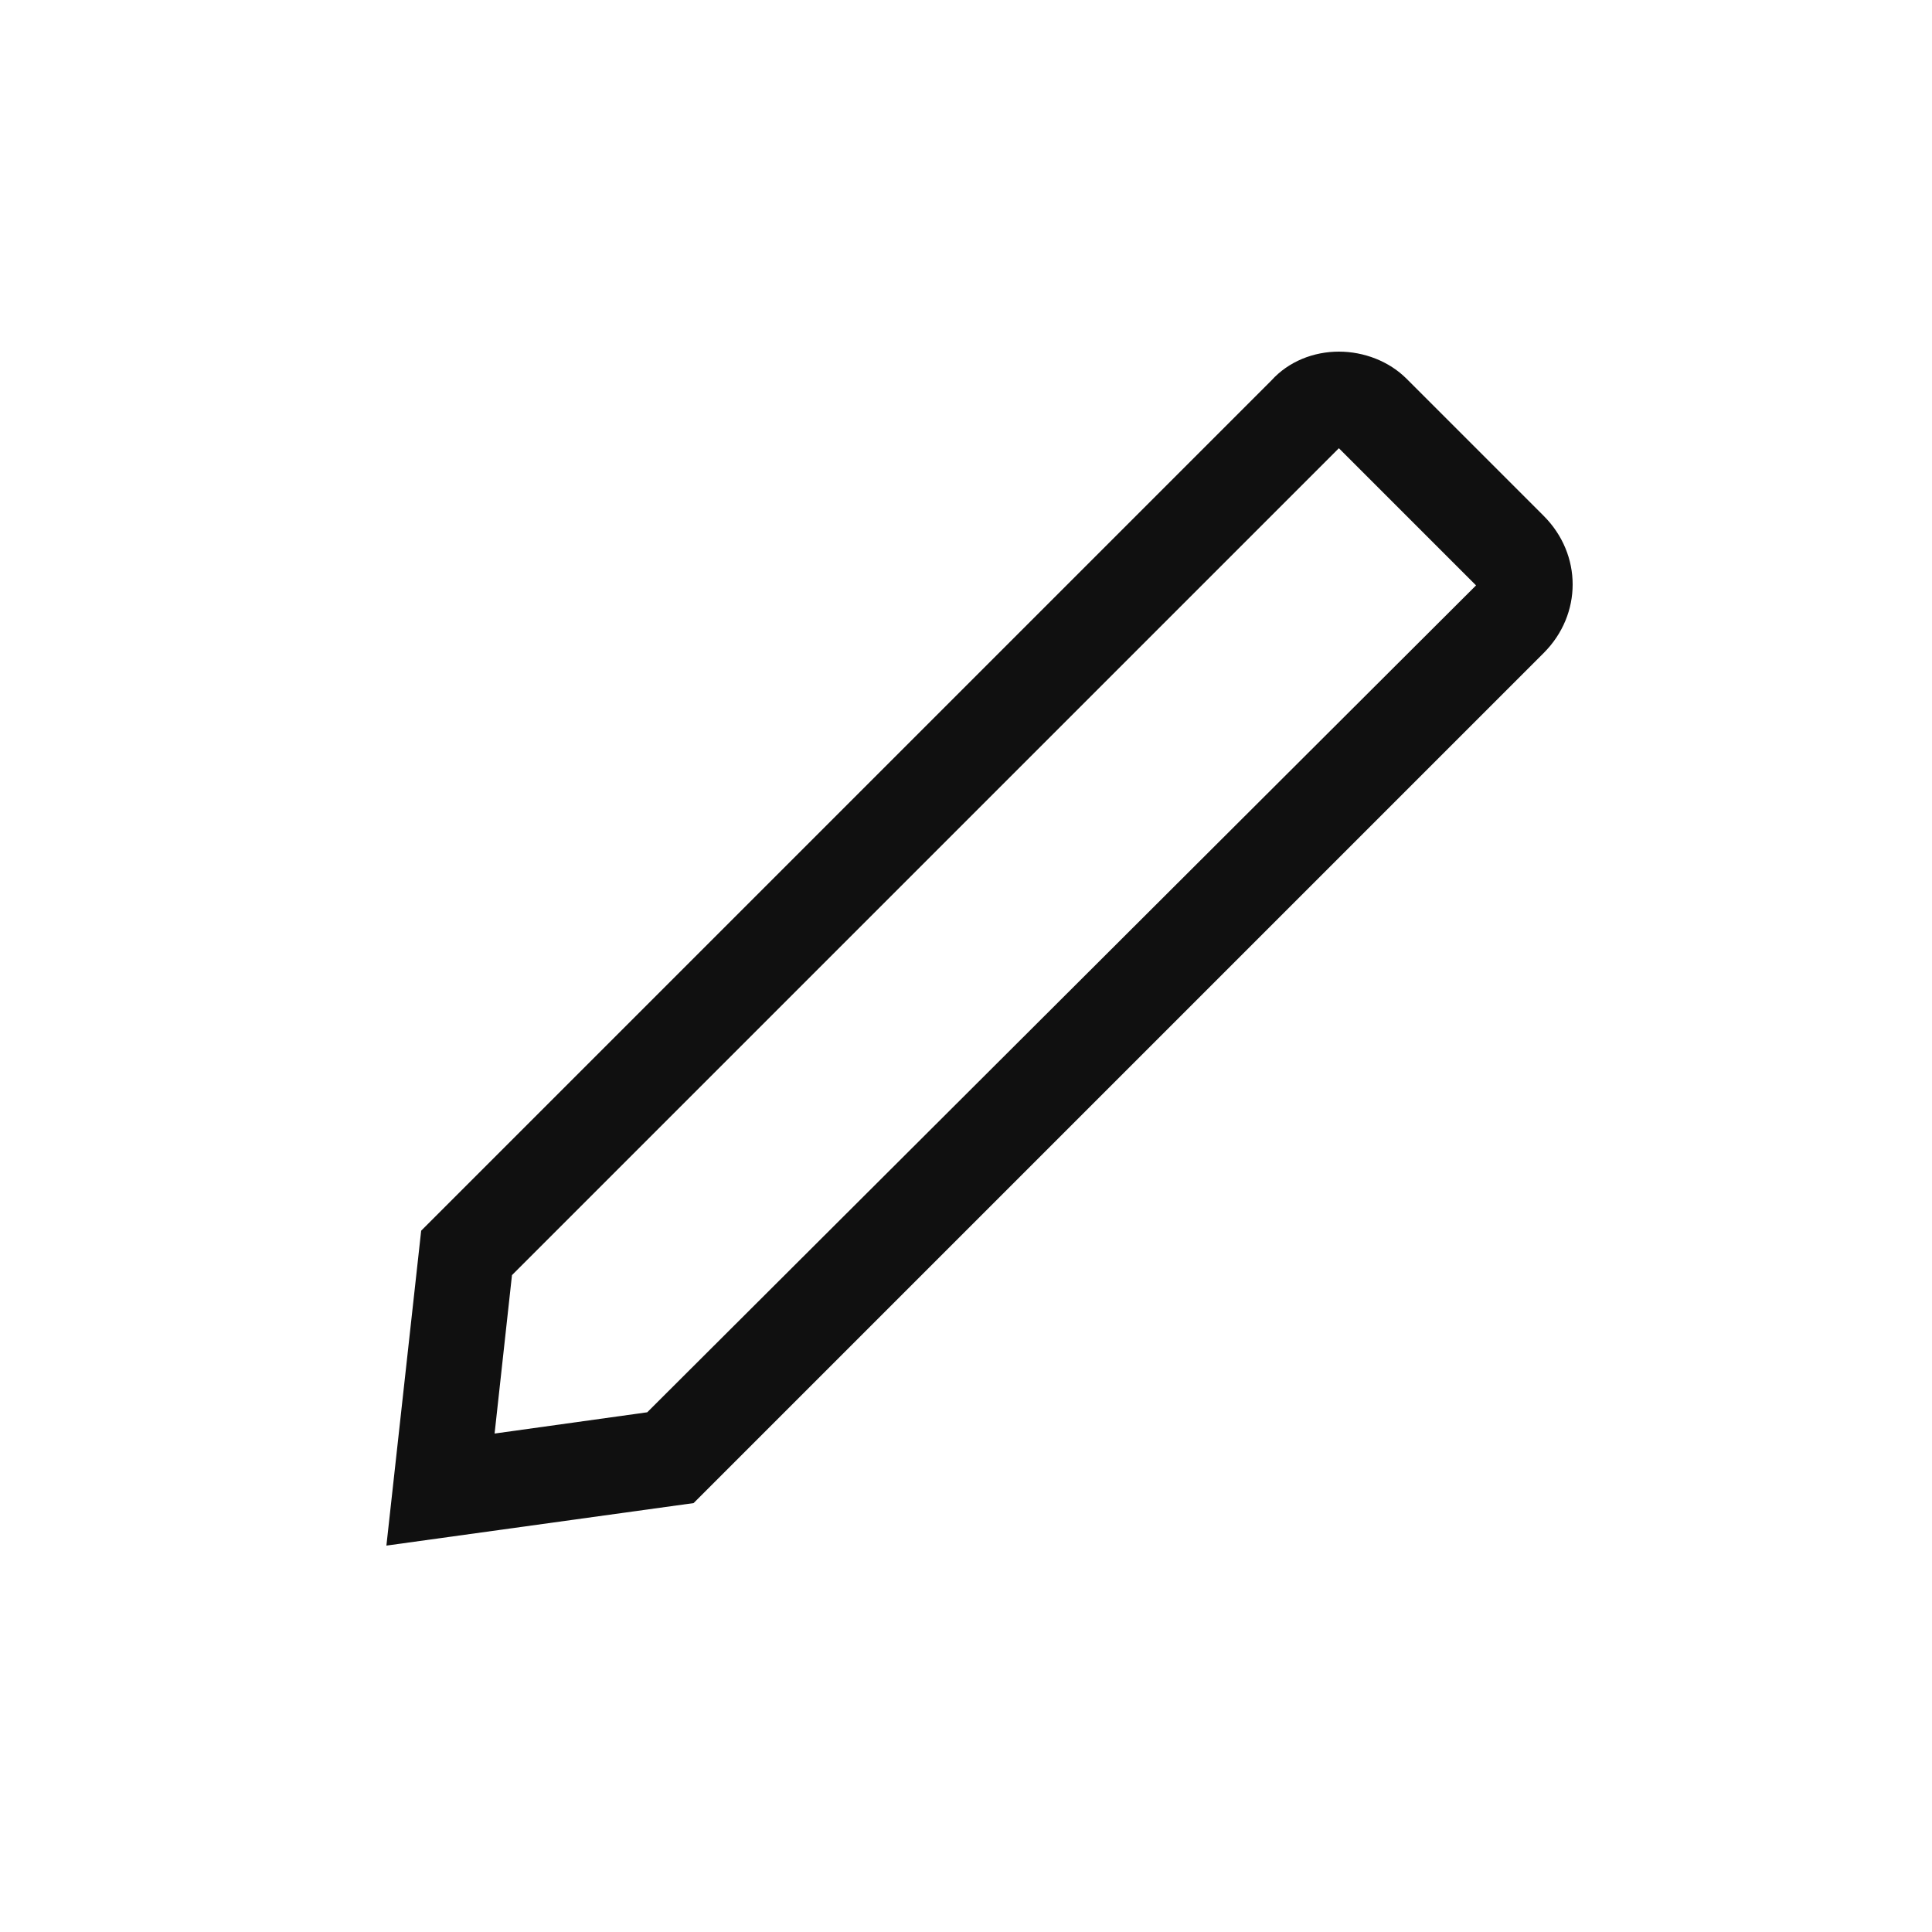 <svg version="1.1" xmlns="http://www.w3.org/2000/svg" xmlns:xlink="http://www.w3.org/1999/xlink" x="0px" y="0px"
	 viewBox="0 0 100 100" style="enable-background:new 0 0 100 100;" xml:space="preserve" fill="#101010">
	<path d="M69.3,23.2L69.3,23.2l7.1,7.1L33.5,73.1l-7.9,1.1l0.9-8.2L69.3,23.2C69.3,23.2,69.3,23.2,69.3,23.2 M69.3,18.2
		c-1.3,0-2.6,0.5-3.5,1.5l-44,44L20,80l15.9-2.2l44-44c2-2,2-5.1,0-7.1l-7.1-7.1C71.9,18.7,70.6,18.2,69.3,18.2L69.3,18.2z"/>
</svg>
